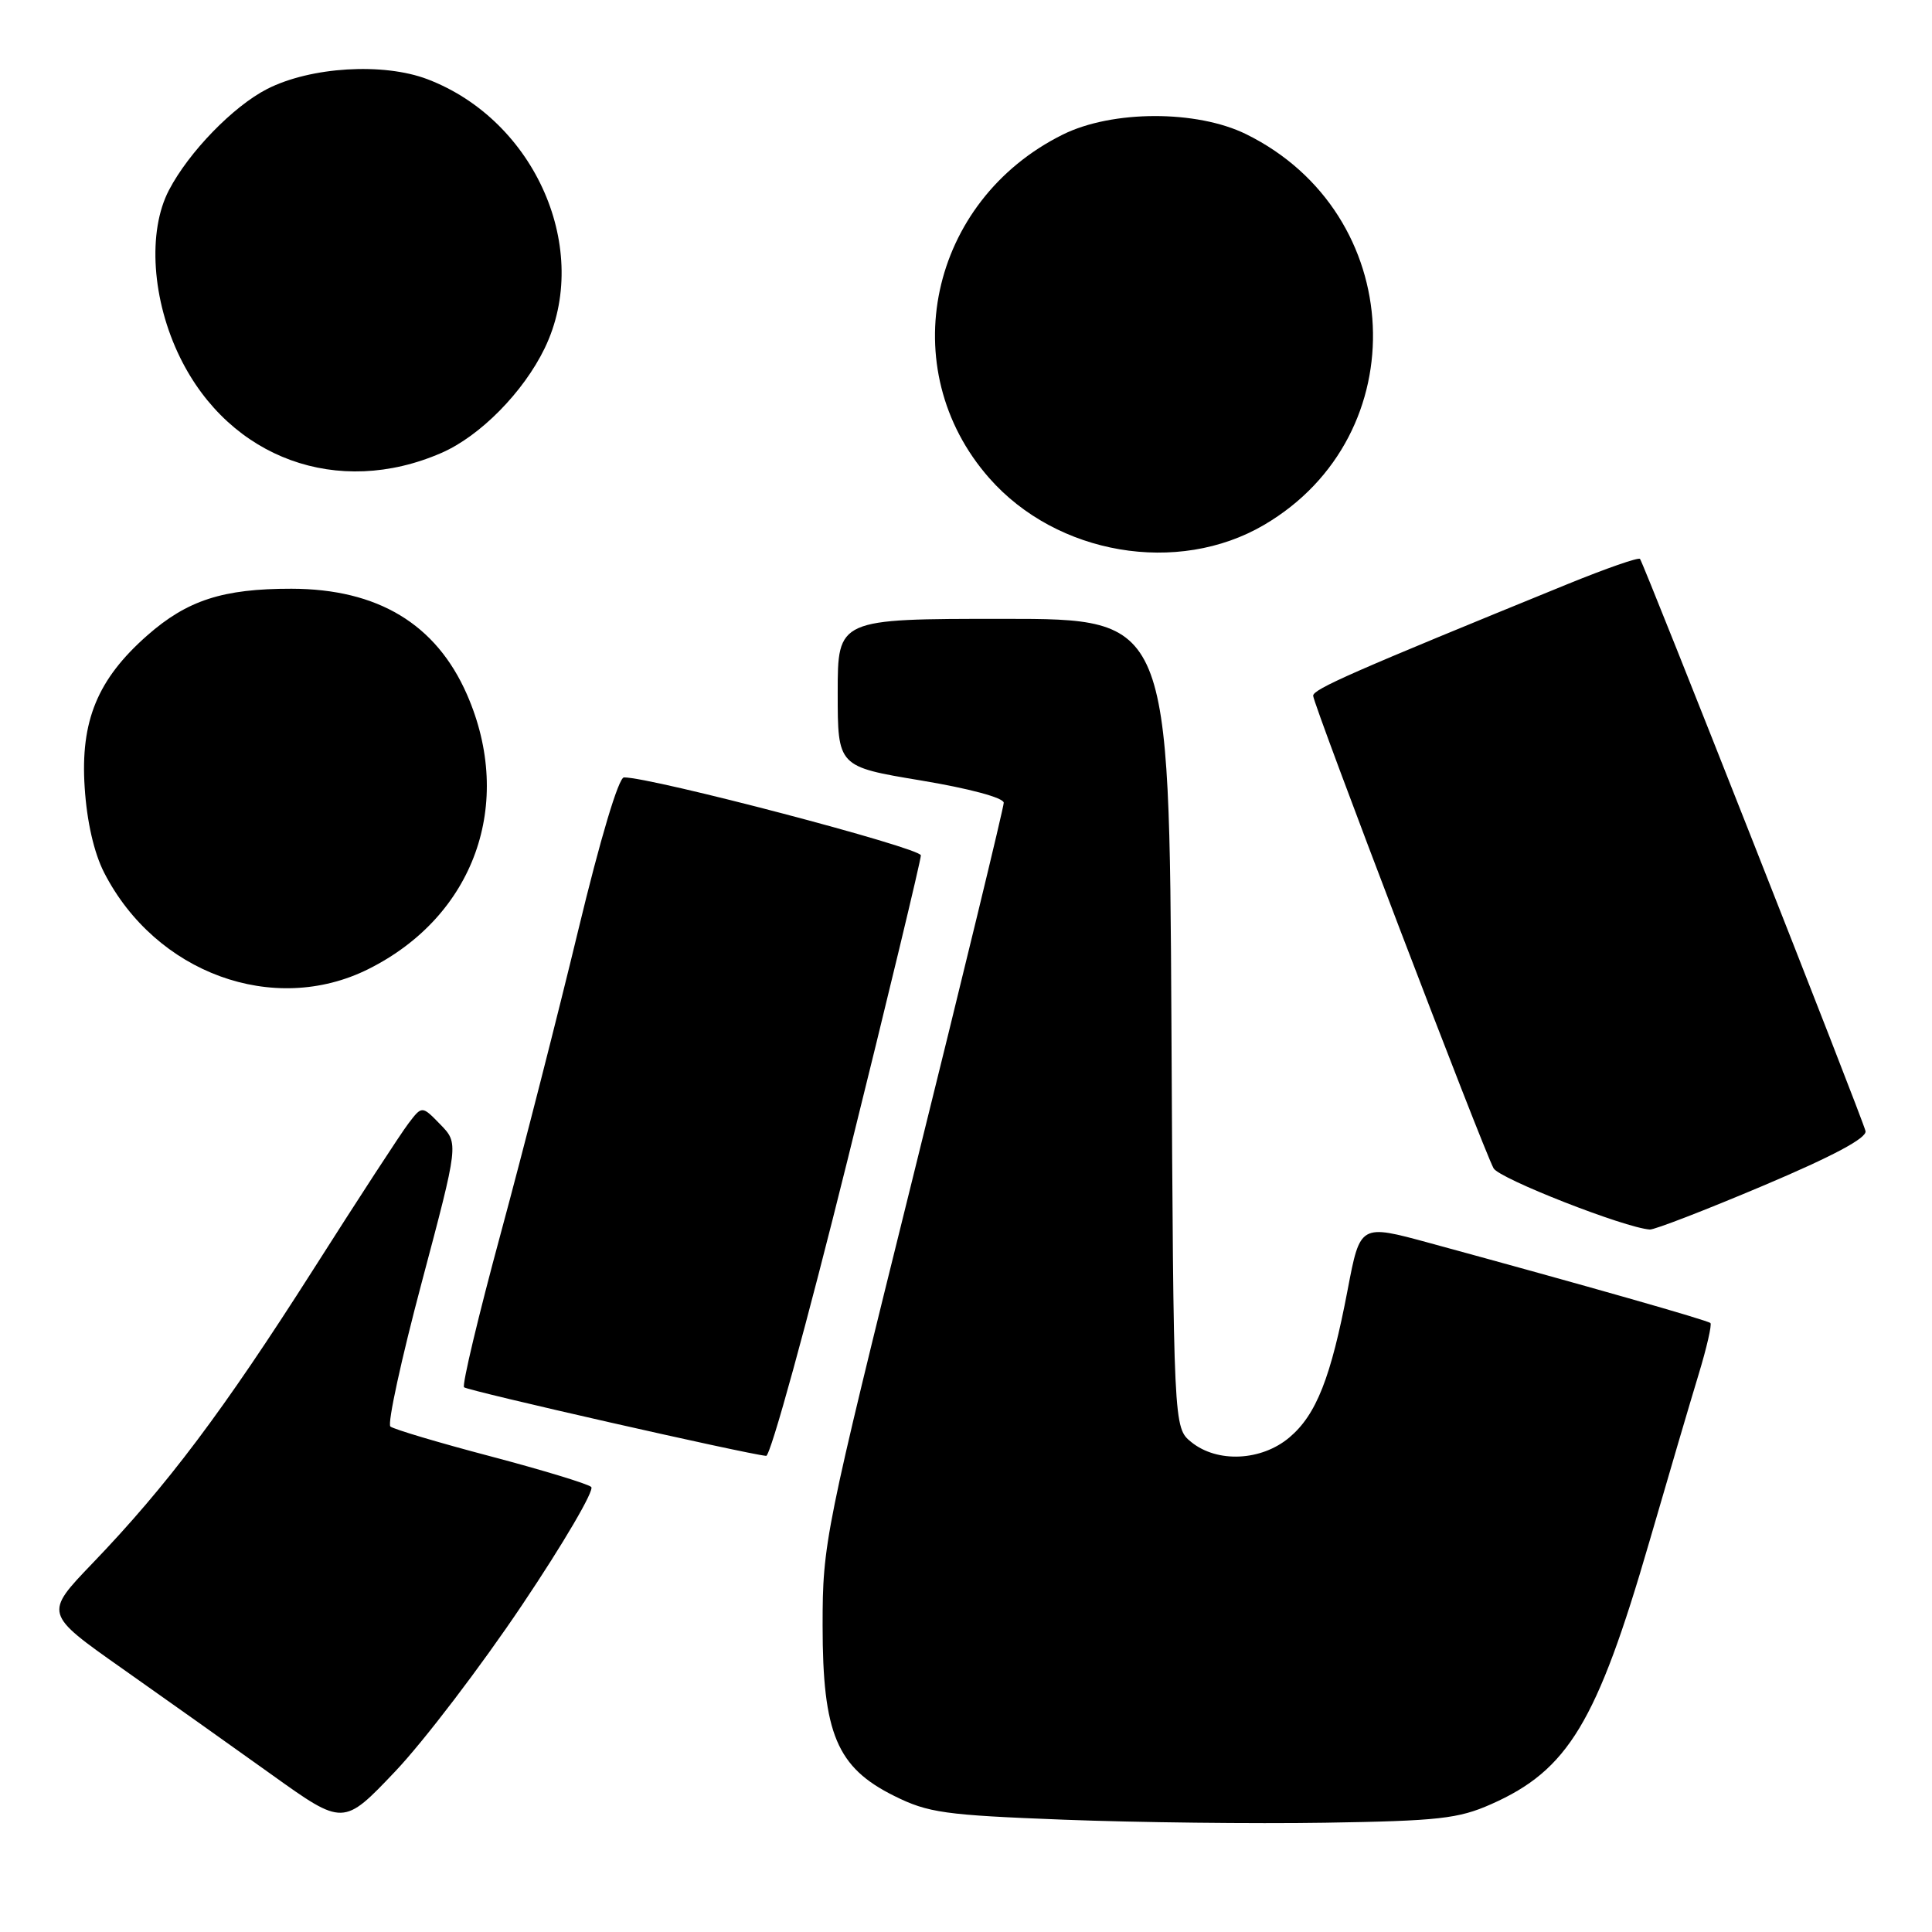 <?xml version="1.0" encoding="UTF-8" standalone="no"?>
<!DOCTYPE svg PUBLIC "-//W3C//DTD SVG 1.1//EN" "http://www.w3.org/Graphics/SVG/1.1/DTD/svg11.dtd" >
<svg xmlns="http://www.w3.org/2000/svg" xmlns:xlink="http://www.w3.org/1999/xlink" version="1.1" viewBox="0 0 256 256">
 <g >
 <path fill="currentColor"
d=" M 69.20 212.64 C 74.69 204.47 78.80 197.44 78.34 197.03 C 77.88 196.61 71.88 194.79 65.00 192.97 C 58.12 191.16 52.16 189.38 51.73 189.02 C 51.31 188.66 53.18 180.07 55.88 169.93 C 60.78 151.50 60.78 151.50 58.35 149.00 C 55.92 146.50 55.92 146.50 54.13 148.85 C 53.14 150.14 47.43 158.91 41.44 168.33 C 29.58 186.95 22.14 196.86 12.25 207.15 C 5.86 213.81 5.86 213.81 16.18 221.08 C 21.86 225.08 30.77 231.41 36.00 235.15 C 45.50 241.95 45.50 241.95 52.36 234.73 C 56.14 230.75 63.72 220.81 69.20 212.64 Z  M 197.57 239.07 C 207.78 234.56 211.59 228.24 218.53 204.35 C 221.06 195.63 224.01 185.62 225.08 182.10 C 226.15 178.58 226.85 175.52 226.64 175.31 C 226.28 174.95 210.40 170.42 189.37 164.69 C 180.23 162.20 180.23 162.20 178.58 170.85 C 176.35 182.57 174.41 187.47 170.85 190.47 C 167.14 193.60 161.30 193.87 157.86 191.09 C 155.50 189.18 155.50 189.18 155.22 135.59 C 154.93 82.00 154.93 82.00 132.97 82.00 C 111.00 82.00 111.00 82.00 111.00 91.79 C 111.00 101.58 111.00 101.58 122.00 103.41 C 128.44 104.48 133.00 105.71 133.00 106.37 C 133.00 106.99 127.60 129.26 121.00 155.86 C 109.27 203.14 109.00 204.46 109.00 215.40 C 109.00 229.72 110.89 234.20 118.49 237.97 C 123.00 240.21 125.14 240.51 140.99 241.12 C 150.62 241.49 166.18 241.67 175.57 241.52 C 190.58 241.28 193.24 240.99 197.57 239.07 Z  M 112.29 153.75 C 117.65 132.16 122.02 113.98 122.02 113.34 C 122.00 112.35 86.36 102.99 82.68 103.01 C 81.97 103.01 79.55 111.10 76.62 123.26 C 73.94 134.39 69.32 152.46 66.36 163.40 C 63.39 174.35 61.20 183.54 61.49 183.82 C 61.95 184.28 98.90 192.67 101.52 192.91 C 102.09 192.96 106.93 175.34 112.29 153.75 Z  M 233.61 157.12 C 242.88 153.20 247.40 150.79 247.19 149.87 C 246.85 148.31 217.84 74.73 217.31 74.06 C 217.11 73.82 212.81 75.32 207.73 77.39 C 179.24 89.01 174.00 91.31 174.00 92.19 C 174.00 93.32 196.55 152.38 197.91 154.81 C 198.69 156.19 215.25 162.68 218.61 162.92 C 219.22 162.96 225.97 160.35 233.61 157.12 Z  M 48.79 128.42 C 62.85 121.41 68.21 106.49 61.87 92.01 C 57.78 82.68 50.05 78.03 38.62 78.01 C 29.55 78.00 24.82 79.53 19.52 84.19 C 12.92 90.00 10.64 95.53 11.22 104.33 C 11.51 108.88 12.46 113.01 13.80 115.63 C 20.63 128.95 36.26 134.66 48.79 128.42 Z  M 167.50 69.55 C 187.77 57.67 186.42 28.27 165.12 17.78 C 158.58 14.56 147.38 14.58 140.83 17.83 C 123.10 26.62 118.34 48.88 131.09 63.36 C 140.04 73.53 156.06 76.26 167.50 69.55 Z  M 58.50 60.01 C 63.61 57.79 69.36 51.96 72.17 46.15 C 78.46 33.15 70.99 15.98 56.65 10.50 C 50.79 8.27 41.17 8.85 35.40 11.79 C 30.90 14.09 25.02 20.15 22.39 25.19 C 19.52 30.68 20.13 39.79 23.88 47.41 C 30.46 60.77 44.79 65.99 58.50 60.01 Z "/>
</g>
</svg>
